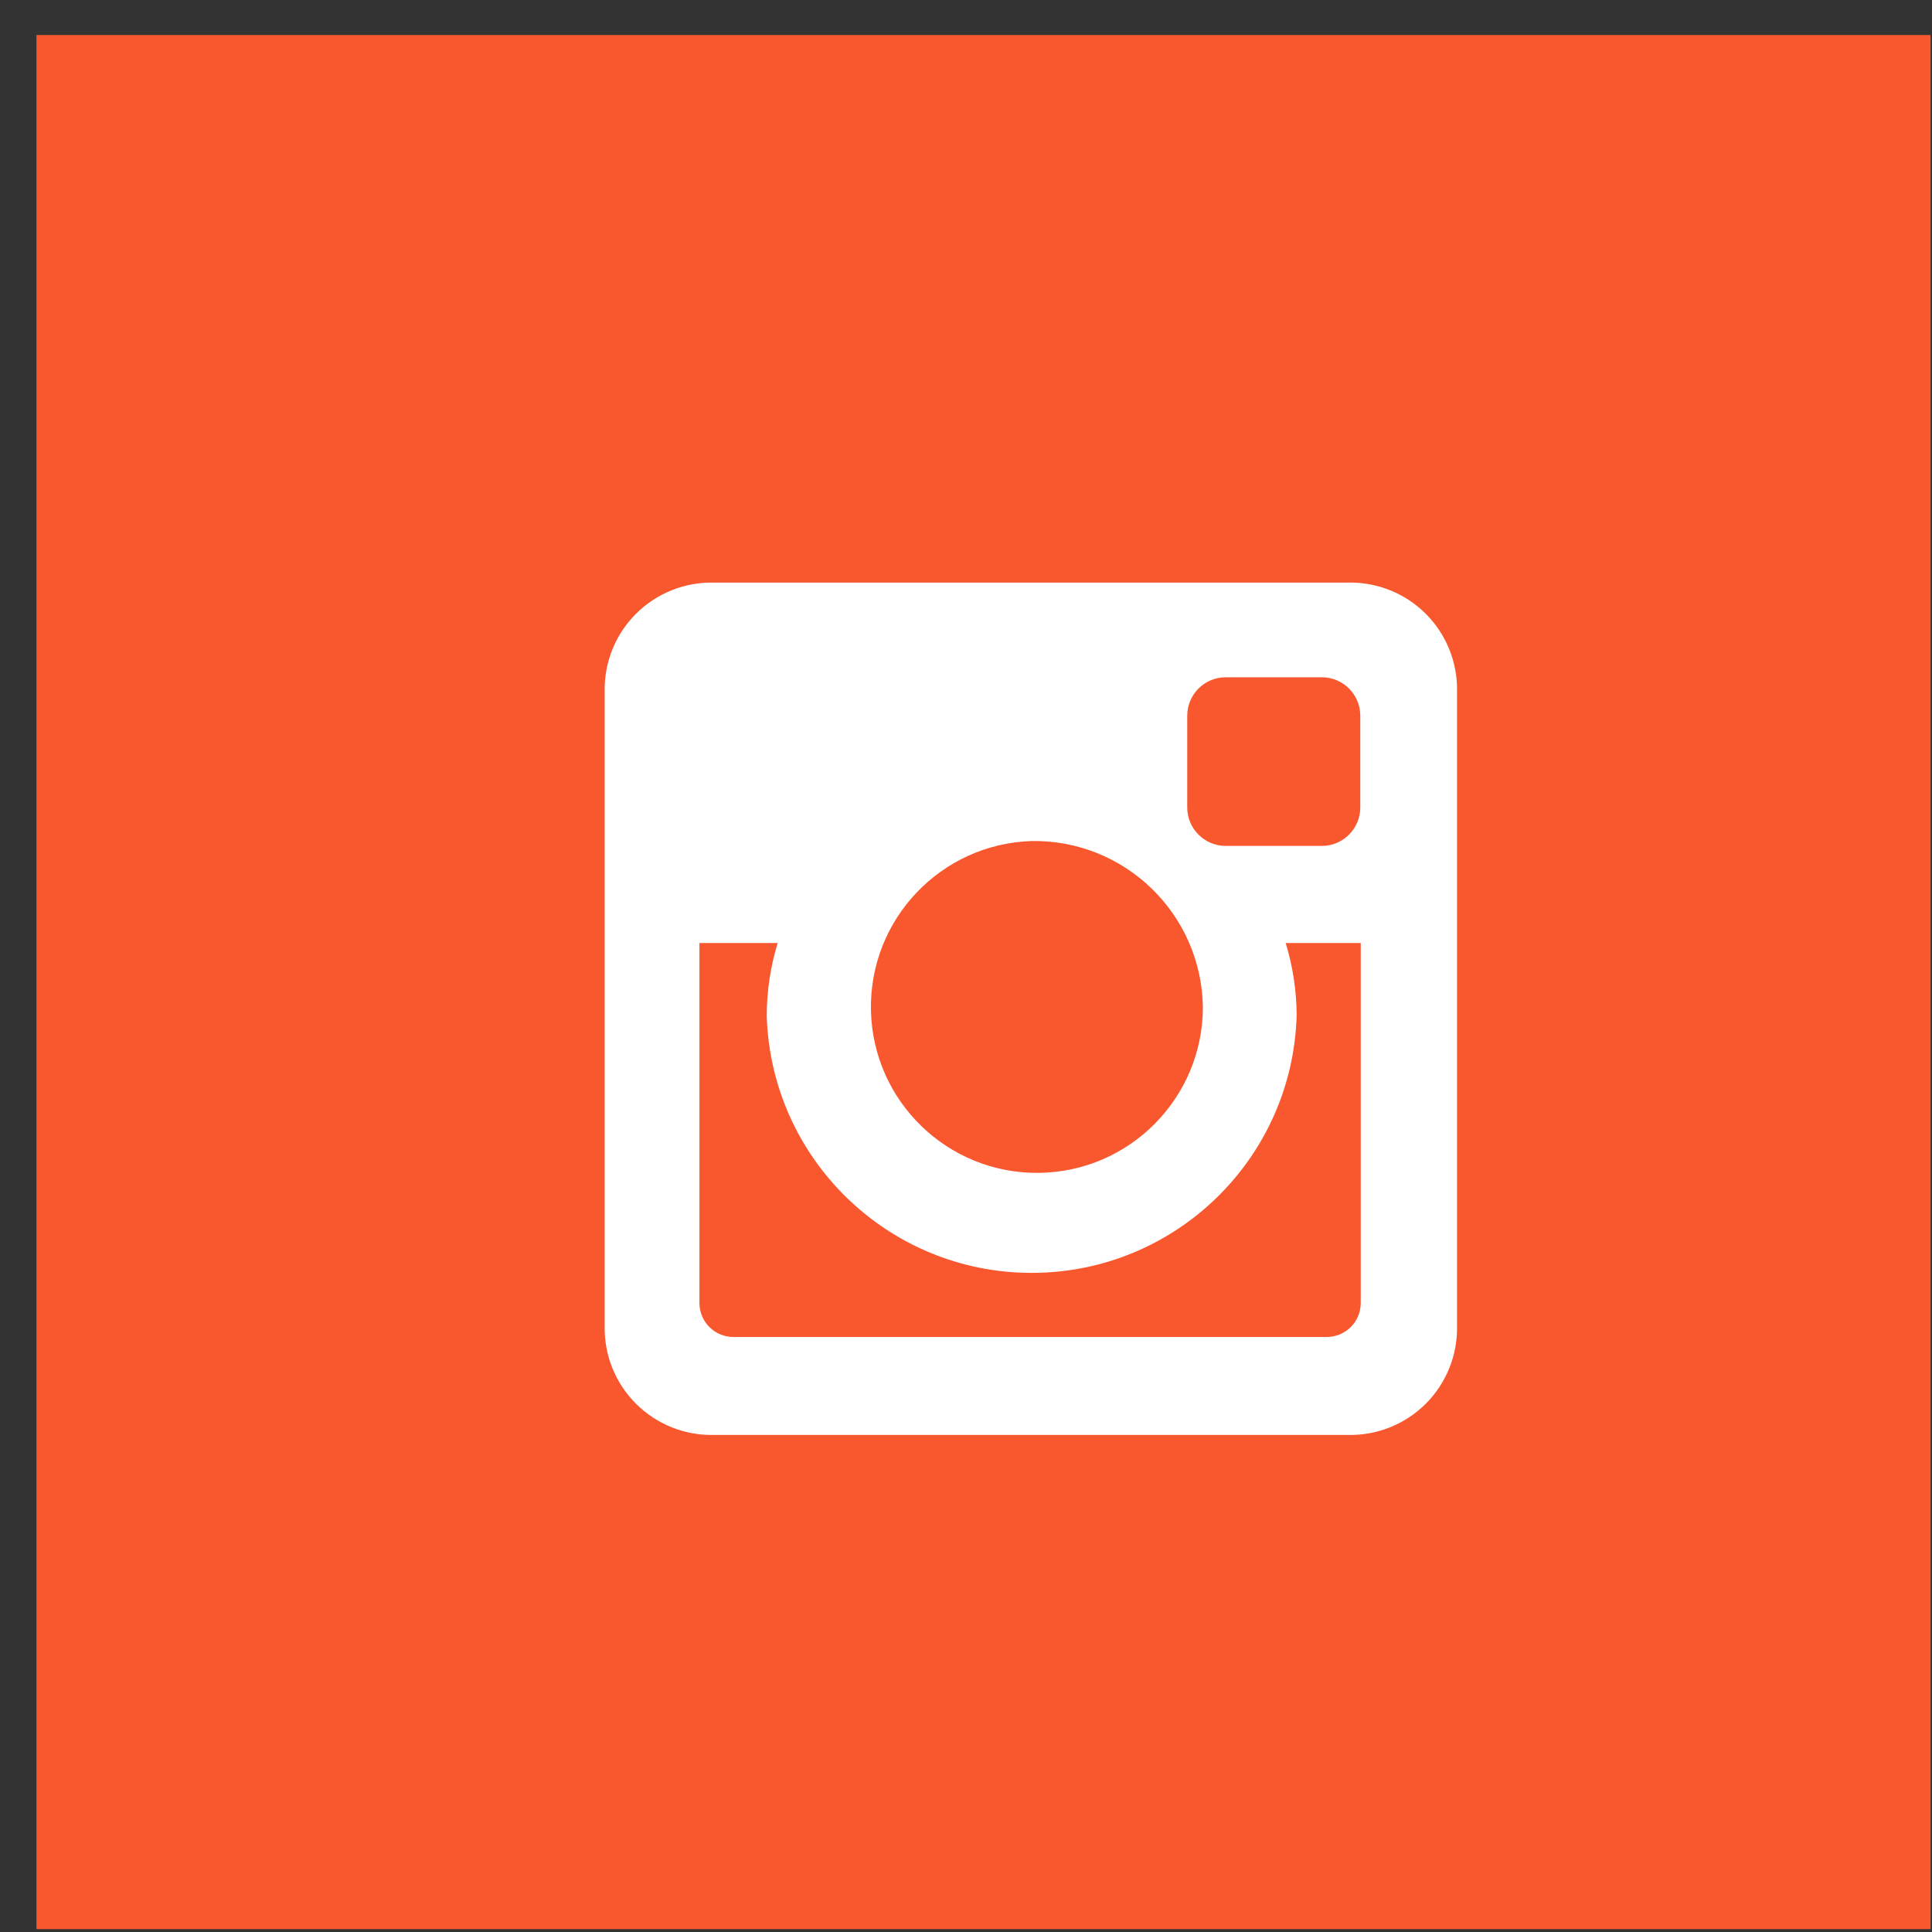 <svg width="51" height="51" viewBox="0 0 51 51" fill="none" xmlns="http://www.w3.org/2000/svg">
<rect x="0" y="0" width="51" height="51" fill="#333333" stroke="none"/>
<g id="instagram">
<rect id="Rectangle-path" x="0.962" y="0.924" width="50" height="50" fill="#F9572E"/>
<path id="Shape" fill-rule="evenodd" clip-rule="evenodd" d="M18.85 15.379H35.575C36.346 15.36 37.092 15.658 37.638 16.204C38.183 16.749 38.481 17.495 38.462 18.267V34.991C38.481 35.763 38.183 36.508 37.638 37.054C37.092 37.6 36.346 37.898 35.575 37.879H18.85C18.079 37.898 17.333 37.6 16.787 37.054C16.241 36.508 15.943 35.763 15.962 34.991V18.267C15.943 17.495 16.241 16.749 16.787 16.204C17.333 15.658 18.079 15.36 18.85 15.379ZM32.353 17.878C31.794 17.88 31.341 18.333 31.34 18.892V21.317C31.341 21.875 31.794 22.328 32.353 22.33H34.897C35.455 22.328 35.907 21.875 35.908 21.317V18.892C35.907 18.333 35.455 17.881 34.897 17.878H32.353ZM35.92 24.894H33.939C34.13 25.519 34.228 26.17 34.228 26.824C34.109 30.601 31.013 33.601 27.234 33.601C23.455 33.601 20.359 30.601 20.24 26.824C20.24 26.17 20.337 25.519 20.529 24.894H18.463V34.399C18.465 34.892 18.864 35.292 19.358 35.293H35.025C35.519 35.292 35.919 34.892 35.92 34.399L35.92 24.894ZM27.234 22.201C24.833 22.277 22.941 24.271 22.991 26.672C23.042 29.073 25.016 30.986 27.418 30.961C29.819 30.936 31.753 28.982 31.753 26.58C31.713 24.123 29.691 22.163 27.234 22.201Z" fill="white"/>
</g>
</svg>
